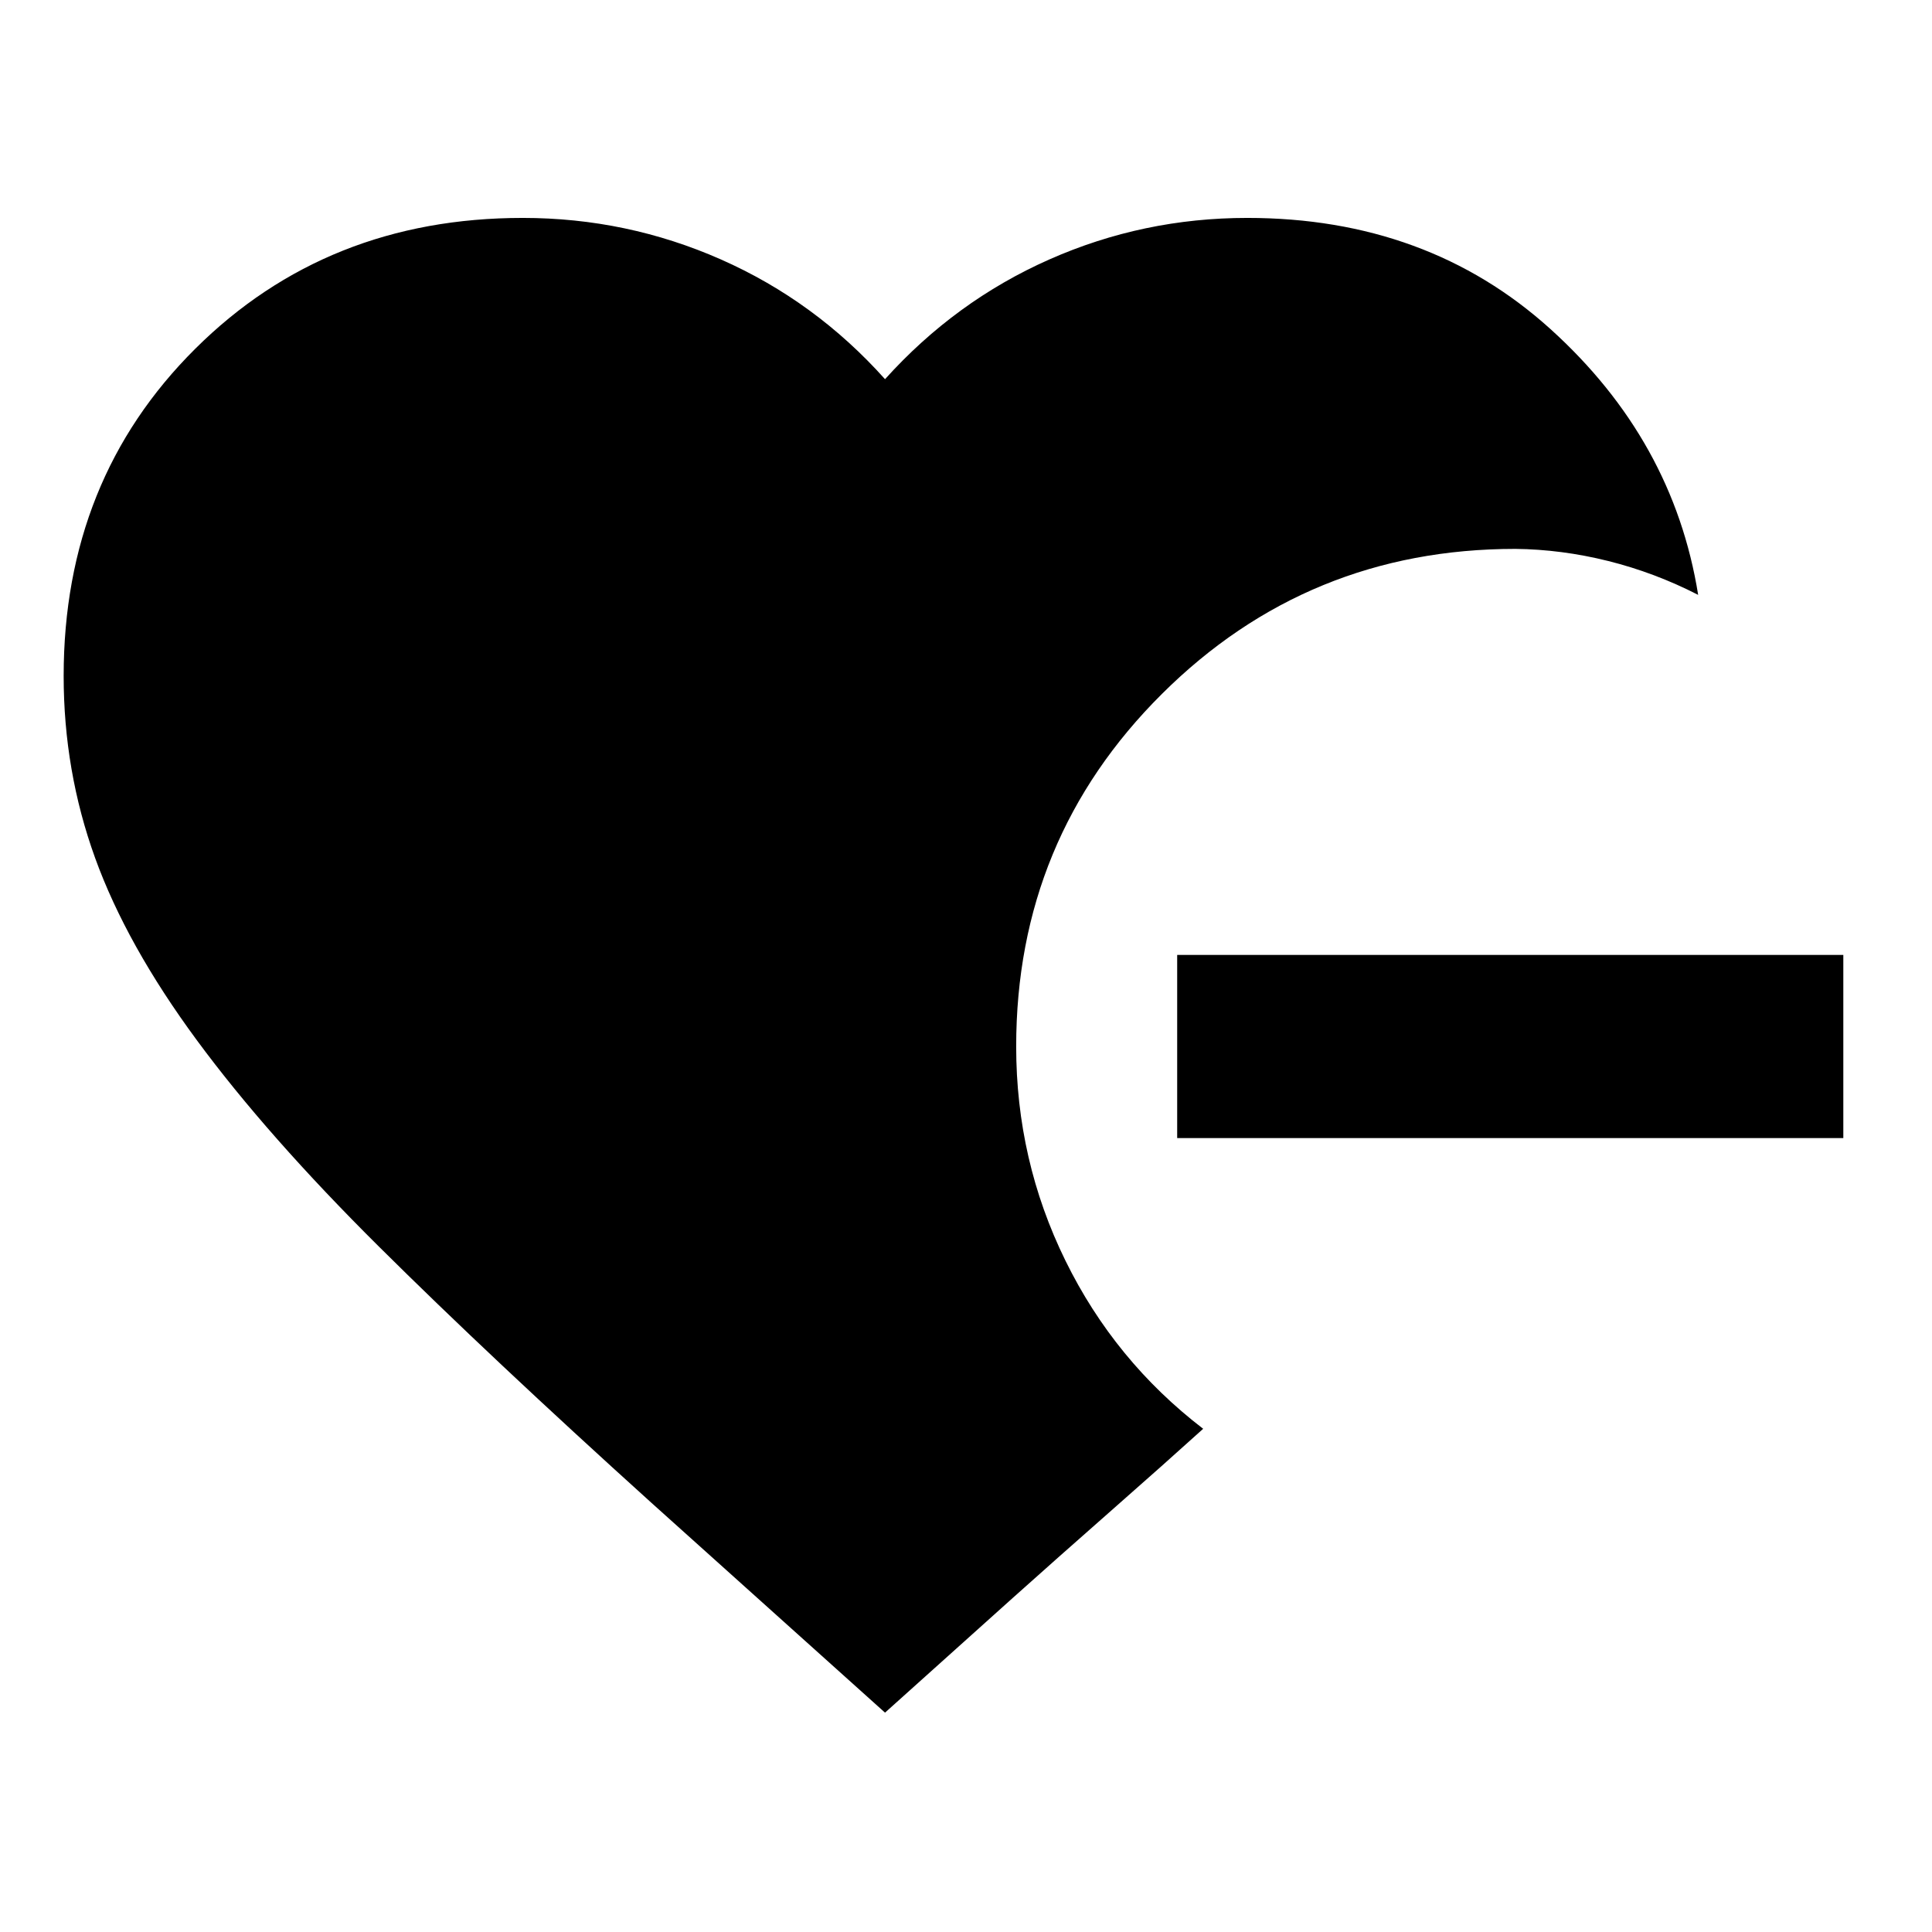 <svg aria-hidden="true" viewBox="0 -960 960 960" fill="currentColor">
  <path d="M584.934-394.5v-91h331.001v91H584.934ZM439.761-109l-116-104.195q-79.891-72.174-135.457-127.359-55.565-55.185-90.5-102.576-34.935-47.392-50.554-90.587-15.62-43.196-15.62-90.392 0-97.587 65.392-162.598 65.391-65.011 162.739-65.011 51.761 0 98.522 20.663 46.76 20.663 81.478 59.468 34.956-38.805 81.598-59.468 46.641-20.663 98.402-20.663 89.543 0 150.63 55.207 61.088 55.207 73.414 132.098-21.587-11.065-44.729-16.837-23.141-5.772-46.12-6.011-103.152 0-175.587 72.054Q504.934-543.152 504.934-440q0 56.544 24.468 106.391 24.467 49.848 68.446 83.566-18.522 16.761-45.794 40.75-27.271 23.989-48.793 43.271L439.761-109Z"/>
</svg>
